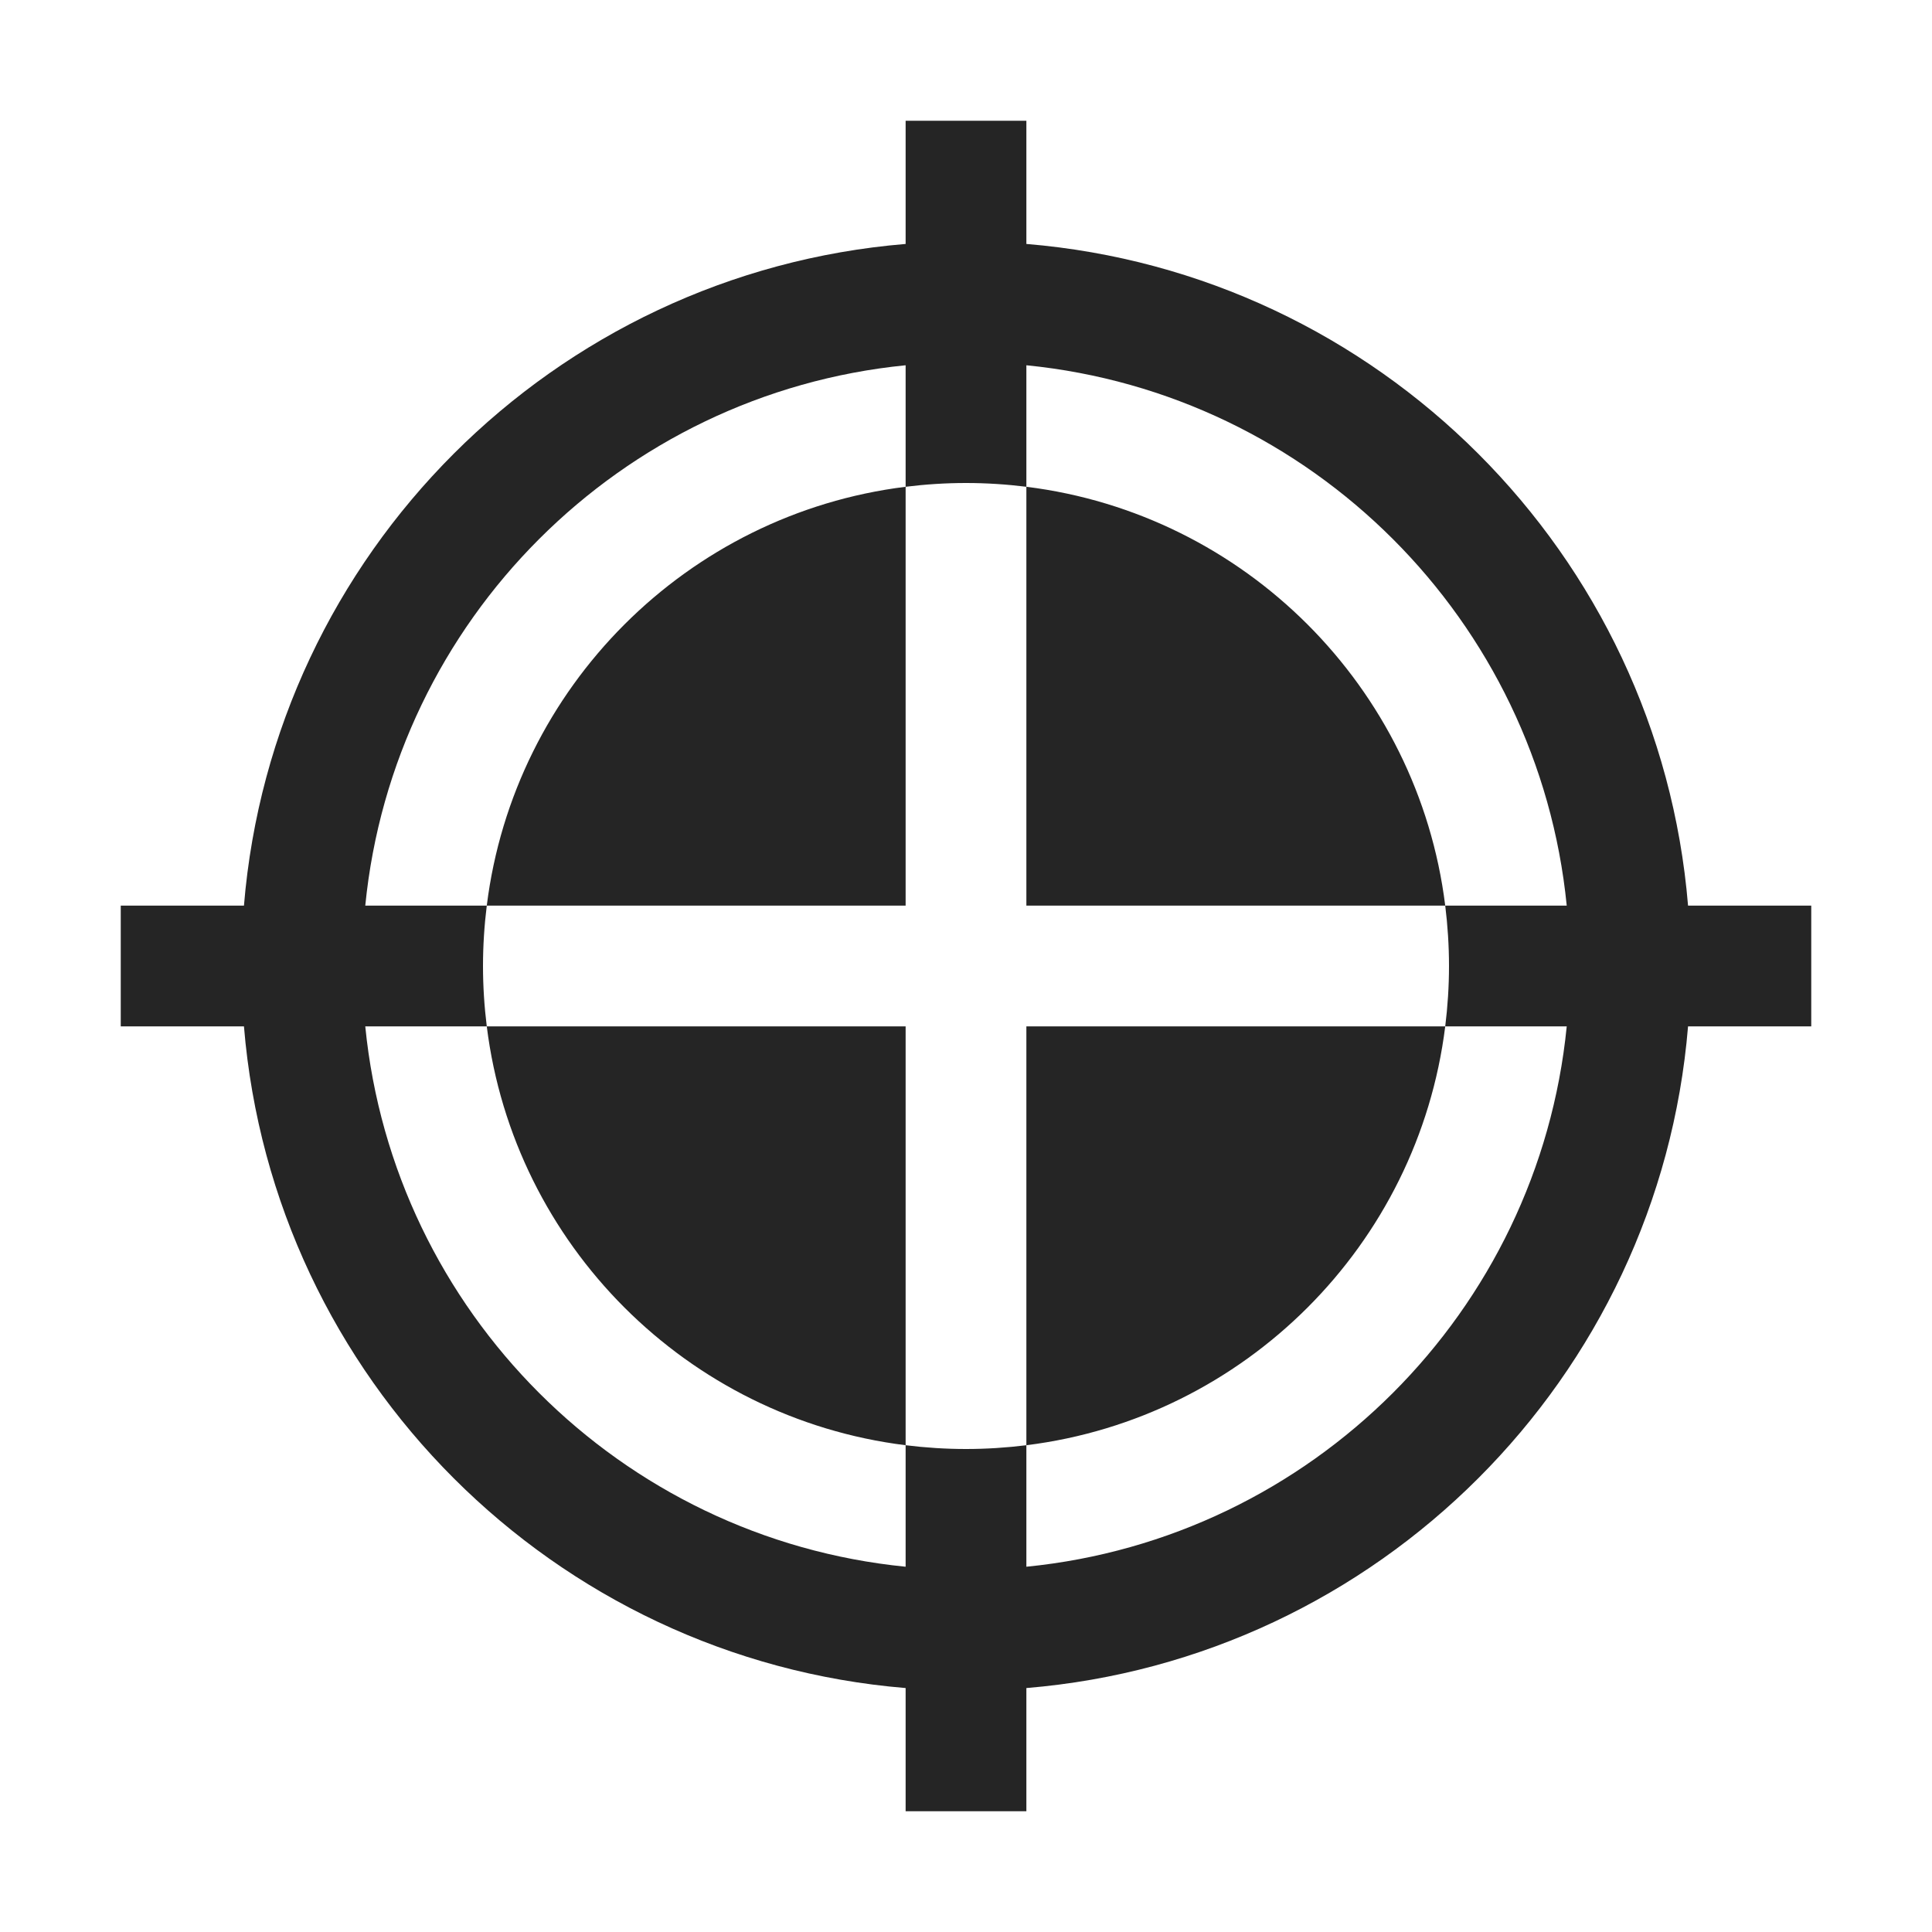<?xml version="1.0" encoding="UTF-8"?>
<!DOCTYPE svg PUBLIC "-//W3C//DTD SVG 1.1//EN" "http://www.w3.org/Graphics/SVG/1.1/DTD/svg11.dtd">
<svg xmlns="http://www.w3.org/2000/svg" xml:space="preserve" width="1024px" height="1024px" shape-rendering="geometricPrecision" text-rendering="geometricPrecision" image-rendering="optimizeQuality" fill-rule="nonzero" clip-rule="evenodd" viewBox="0 0 10240 10240" xmlns:xlink="http://www.w3.org/1999/xlink">
	<title>calibration_mark icon</title>
	<desc>calibration_mark icon from the IconExperience.com O-Collection. Copyright by INCORS GmbH (www.incors.com).</desc>
	<path id="curve0" fill="#252525" d="M5440 1293c1865,154 3353,1642 3507,3507l653 0 0 640 -653 0c-154,1865 -1642,3353 -3507,3507l0 653 -640 0 0 -653c-1865,-154 -3353,-1642 -3507,-3507l-653 0 0 -640 653 0c154,-1865 1642,-3353 3507,-3507l0 -653 640 0 0 653zm2220 3507l644 0c-150,-1512 -1352,-2714 -2864,-2864l0 644c1158,144 2076,1062 2220,2220zm-2220 2860l0 -2220 2220 0c13,-105 20,-212 20,-320 0,-108 -7,-215 -20,-320l-2220 0 0 -2220c-105,-13 -212,-20 -320,-20 -108,0 -215,7 -320,20l0 2220 -2220 0c-13,105 -20,212 -20,320 0,108 7,215 20,320l2220 0 0 2220c105,13 212,20 320,20 108,0 215,-7 320,-20zm-640 0c-1158,-144 -2076,-1062 -2220,-2220l-644 0c150,1512 1352,2714 2864,2864l0 -644zm640 0l0 644c1512,-150 2714,-1352 2864,-2864l-644 0c-144,1158 -1062,2076 -2220,2220zm-2860 -2860c144,-1158 1062,-2076 2220,-2220l0 -644c-1512,150 -2714,1352 -2864,2864l644 0z"/>
</svg>
